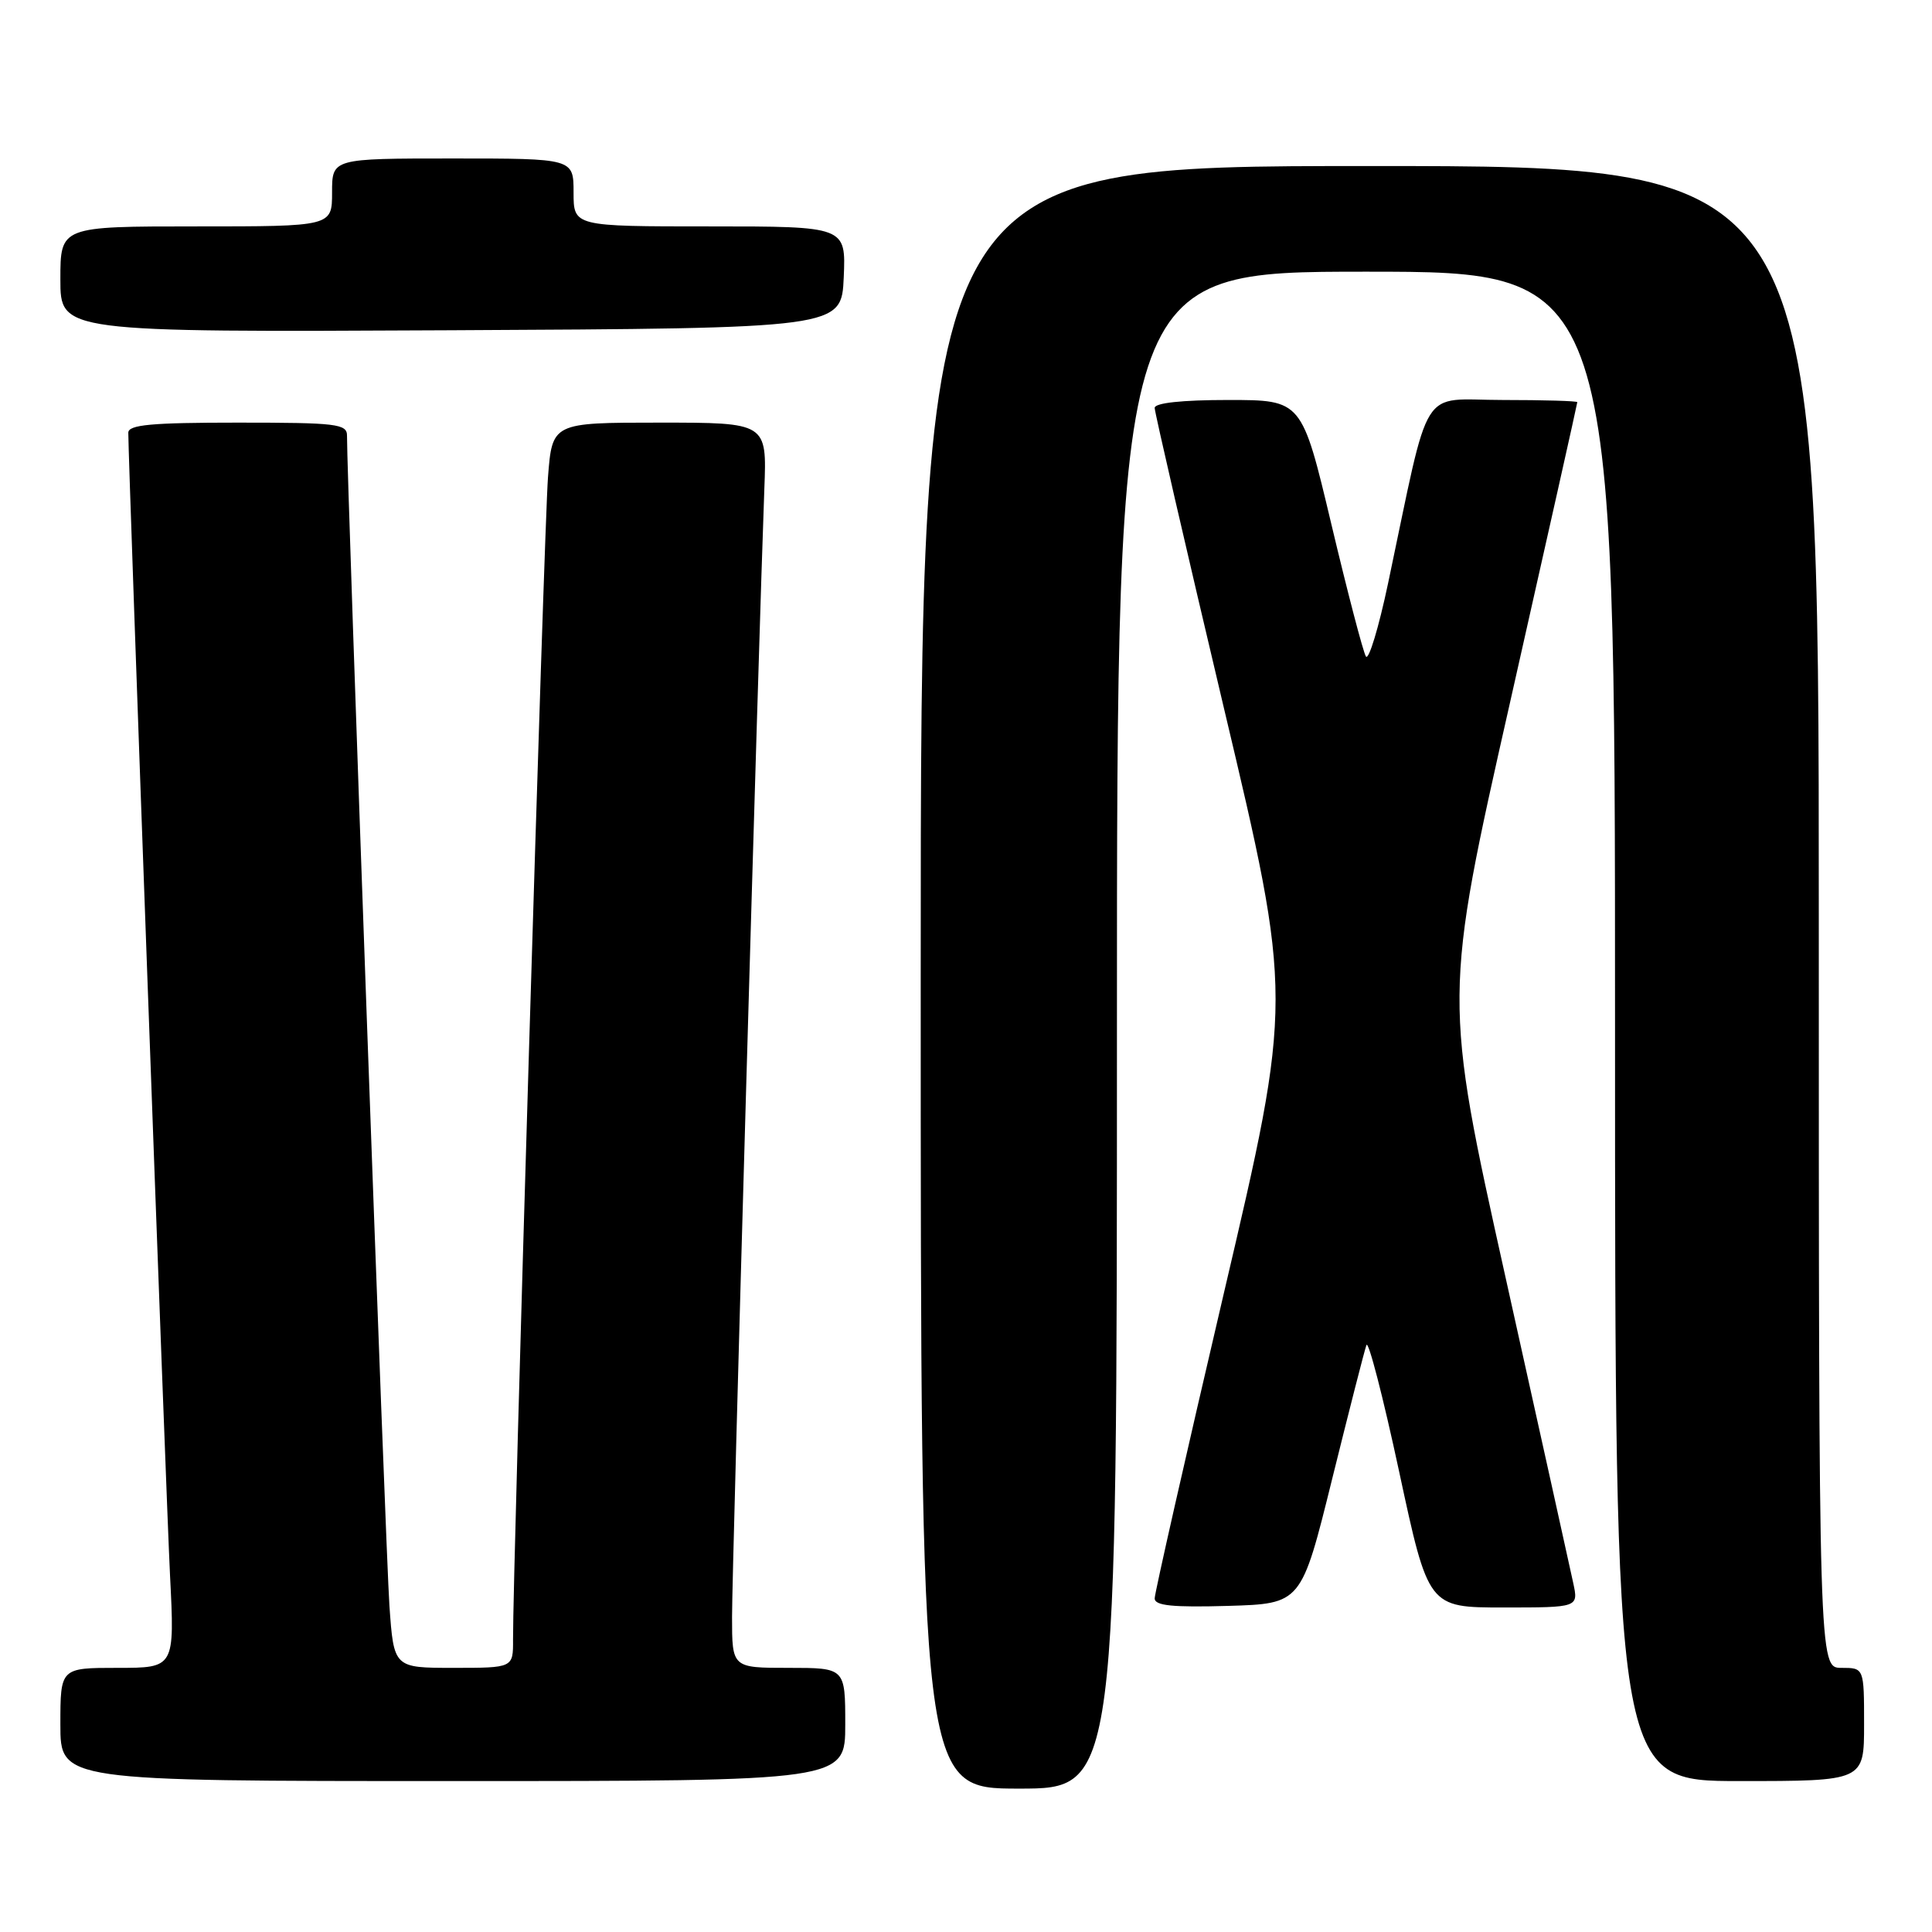 <?xml version="1.0" encoding="UTF-8" standalone="no"?>
<!DOCTYPE svg PUBLIC "-//W3C//DTD SVG 1.1//EN" "http://www.w3.org/Graphics/SVG/1.1/DTD/svg11.dtd" >
<svg xmlns="http://www.w3.org/2000/svg" xmlns:xlink="http://www.w3.org/1999/xlink" version="1.1" viewBox="0 0 256 256">
 <g >
 <path fill="currentColor"
d=" M 148.00 136.50 C 148.00 36.00 148.00 36.00 181.00 36.00 C 214.00 36.00 214.00 36.00 214.00 136.00 C 214.00 236.00 214.00 236.00 230.50 236.00 C 247.00 236.00 247.00 236.00 247.00 228.50 C 247.00 221.00 247.00 221.00 244.00 221.00 C 241.00 221.00 241.00 221.00 241.00 121.50 C 241.00 22.00 241.00 22.00 181.50 22.00 C 122.00 22.00 122.00 22.00 122.00 129.50 C 122.00 237.00 122.00 237.00 135.00 237.00 C 148.00 237.00 148.00 237.00 148.00 136.50 Z  M 112.00 228.50 C 112.00 221.00 112.00 221.00 104.50 221.00 C 97.00 221.00 97.00 221.00 97.00 214.25 C 96.99 207.99 100.54 84.40 101.28 64.75 C 101.62 56.00 101.62 56.00 87.39 56.00 C 73.17 56.00 73.17 56.00 72.61 63.25 C 72.10 69.81 67.94 208.30 67.98 217.25 C 68.00 221.00 68.00 221.00 60.09 221.00 C 52.18 221.00 52.18 221.00 51.60 212.75 C 51.11 205.80 45.94 62.96 45.98 57.75 C 46.00 56.16 44.65 56.00 31.50 56.00 C 20.07 56.00 17.00 56.28 17.00 57.34 C 17.00 61.30 22.01 198.40 22.53 208.75 C 23.15 221.00 23.15 221.00 15.58 221.00 C 8.00 221.00 8.00 221.00 8.00 228.50 C 8.00 236.00 8.00 236.00 60.00 236.00 C 112.00 236.00 112.00 236.00 112.00 228.50 Z  M 176.51 196.00 C 178.76 186.93 180.80 178.93 181.06 178.23 C 181.31 177.53 183.26 185.07 185.39 194.98 C 189.26 213.00 189.26 213.00 199.21 213.00 C 209.16 213.00 209.16 213.00 208.46 209.75 C 208.08 207.96 204.05 189.78 199.51 169.34 C 191.25 132.18 191.25 132.18 200.13 92.89 C 205.01 71.27 209.00 53.46 209.00 53.29 C 209.00 53.13 204.55 53.00 199.11 53.00 C 187.95 53.00 189.63 50.31 183.93 77.28 C 182.68 83.21 181.35 87.57 180.99 86.98 C 180.62 86.39 178.56 78.50 176.41 69.45 C 172.50 53.00 172.50 53.00 162.75 53.00 C 156.62 53.00 153.00 53.39 153.00 54.05 C 153.00 54.62 157.12 72.48 162.15 93.72 C 171.31 132.34 171.31 132.34 162.15 171.43 C 157.12 192.93 153.00 211.10 153.00 211.80 C 153.00 212.76 155.37 213.00 162.72 212.79 C 172.43 212.50 172.43 212.50 176.51 196.00 Z  M 111.80 36.75 C 112.09 30.00 112.09 30.00 94.05 30.00 C 76.00 30.00 76.00 30.00 76.00 25.50 C 76.00 21.00 76.00 21.00 60.00 21.00 C 44.00 21.00 44.00 21.00 44.00 25.50 C 44.00 30.00 44.00 30.00 26.00 30.00 C 8.00 30.00 8.00 30.00 8.00 37.01 C 8.00 44.02 8.00 44.02 59.75 43.76 C 111.50 43.50 111.50 43.50 111.80 36.75 Z "/>
</g>
</svg>